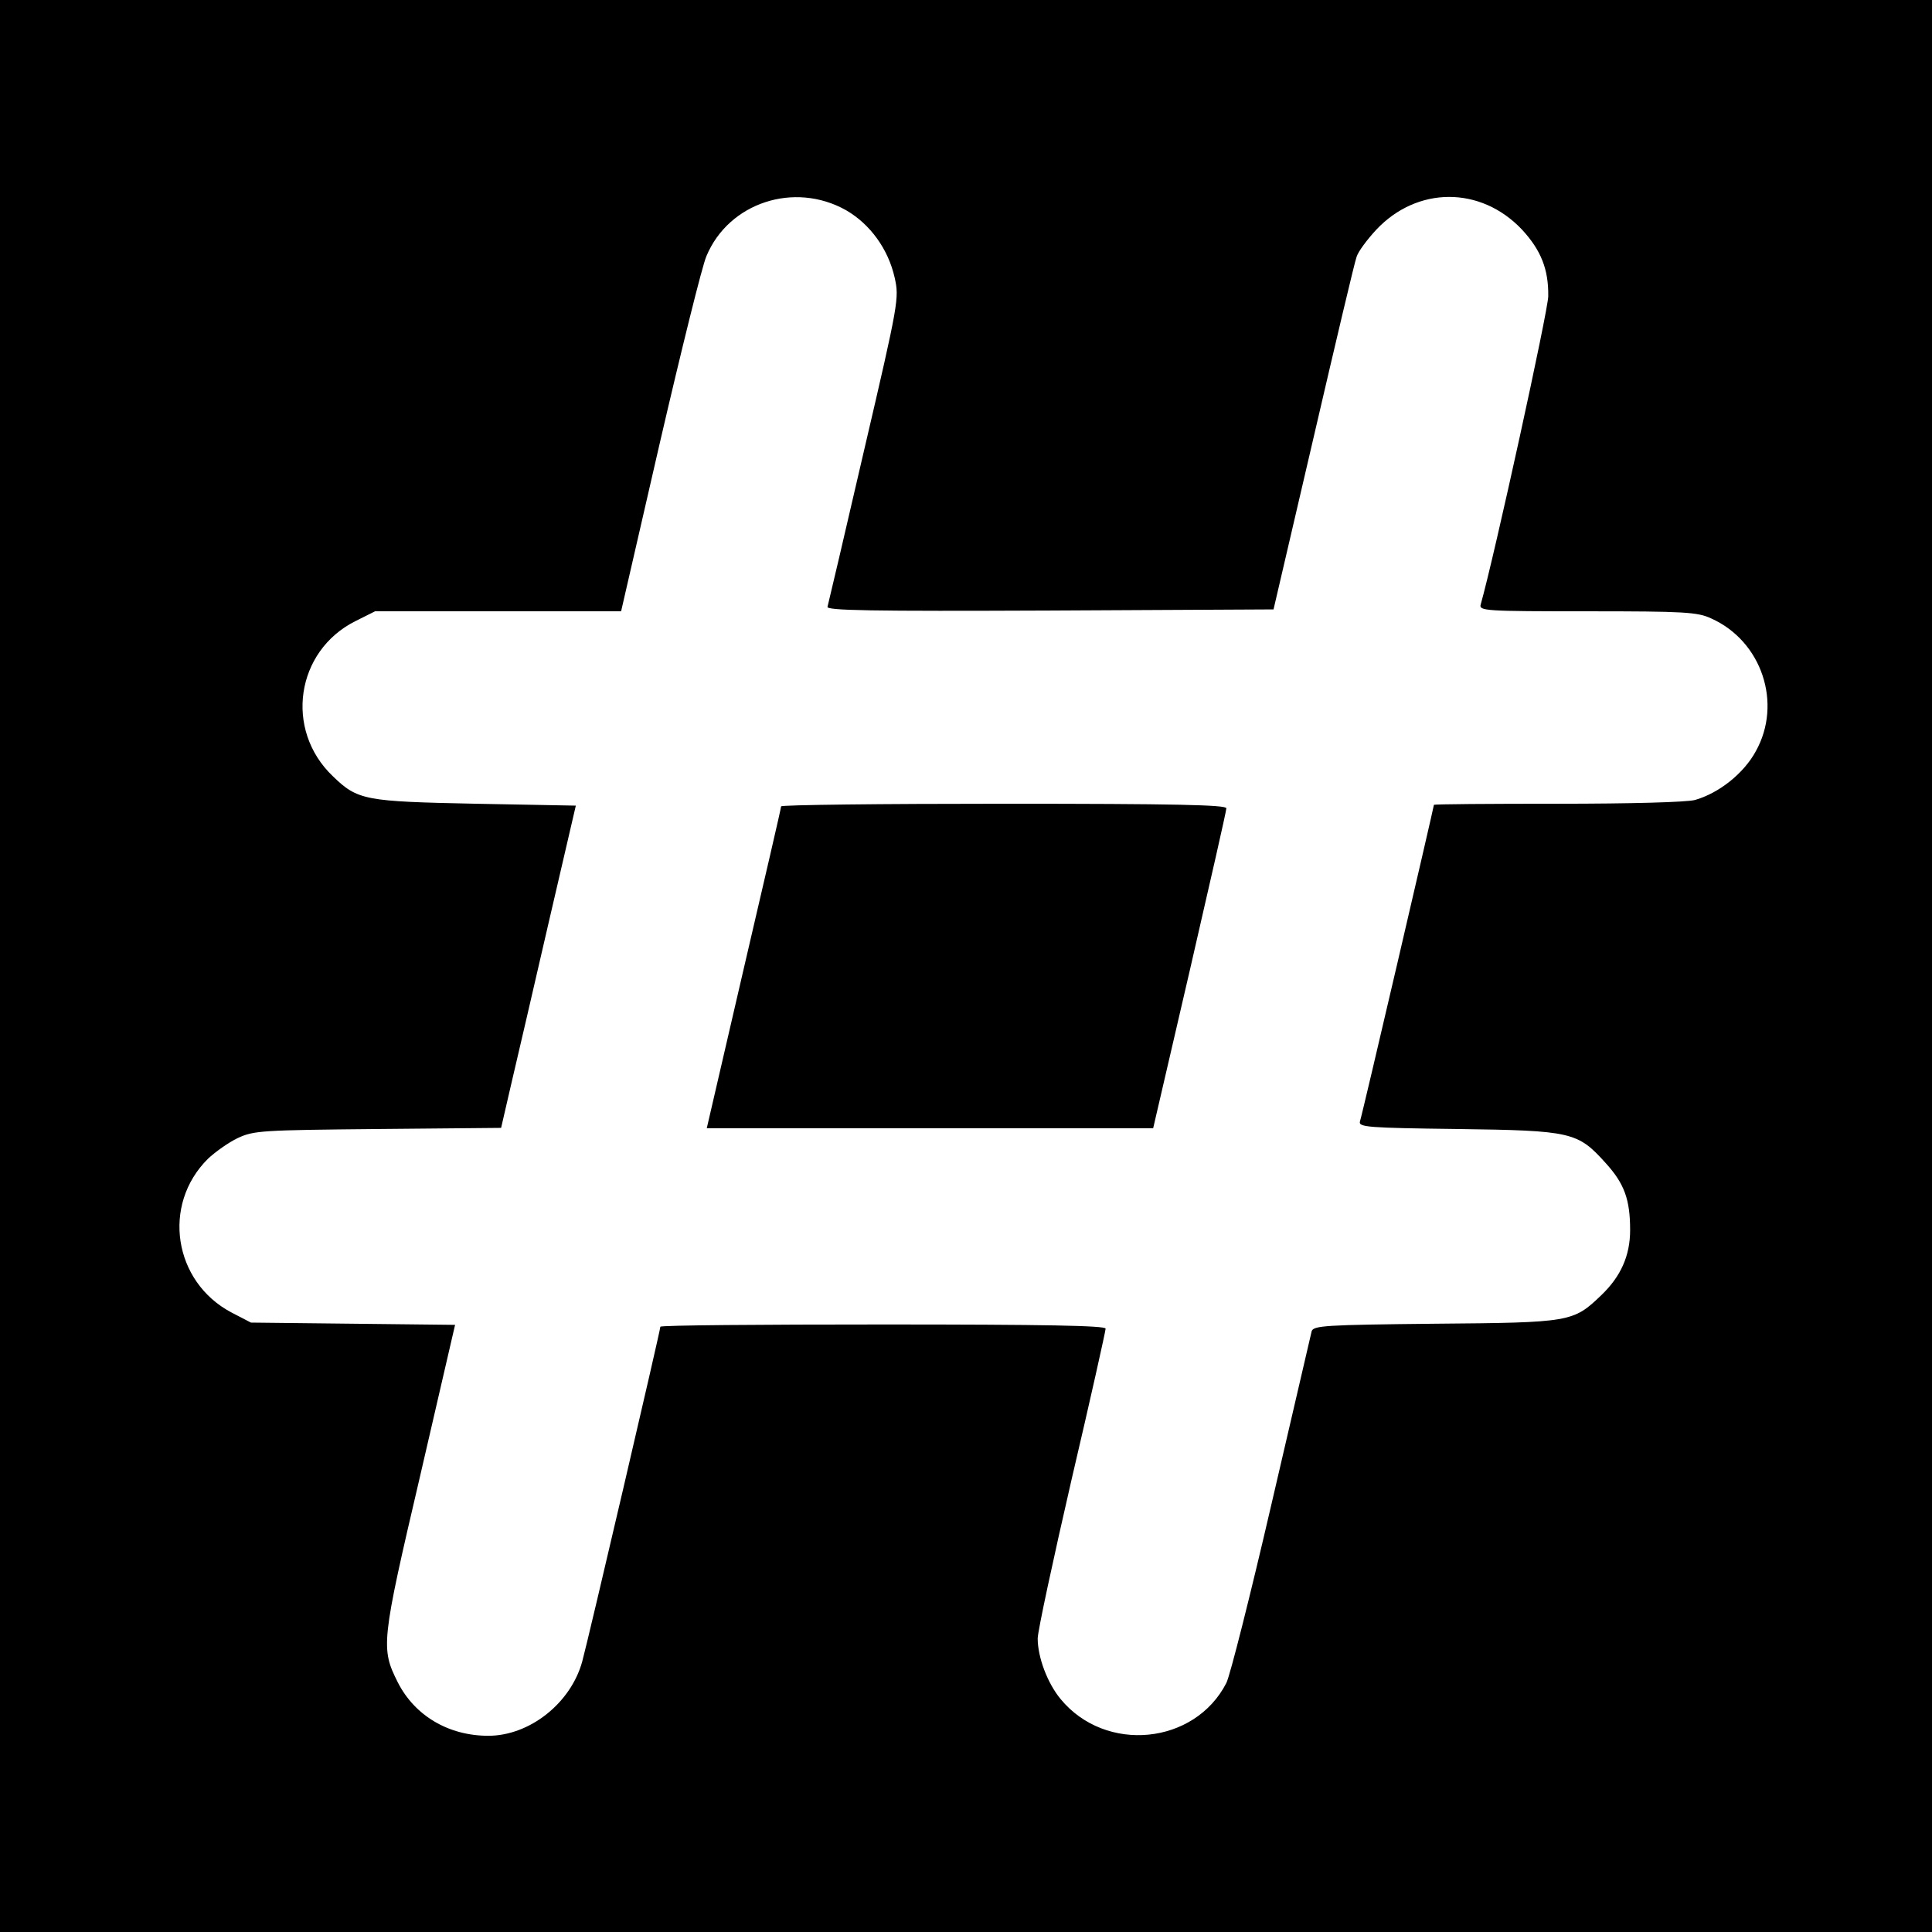 <?xml version="1.0" standalone="no"?>
<!DOCTYPE svg PUBLIC "-//W3C//DTD SVG 20010904//EN"
 "http://www.w3.org/TR/2001/REC-SVG-20010904/DTD/svg10.dtd">
<svg version="1.0" xmlns="http://www.w3.org/2000/svg"
 width="512pt" height="512pt" viewBox="0 0 512 512"
 preserveAspectRatio="xMidYMid meet">
<g transform="translate(0,512) scale(0.1,-0.1)"
fill="#000000" stroke="none">
<path d="M0 2560 l0 -2560 2560 0 2560 0 0 2560 0 2560 -2560 0 -2560 0 0
-2560z m2242 2003 c64 -37 112 -103 129 -179 12 -54 11 -63 -81 -457 -51 -221
-95 -408 -97 -415 -4 -10 115 -12 588 -10 l594 3 106 455 c58 250 109 466 114
479 4 14 28 46 52 72 109 116 277 116 386 1 51 -55 71 -106 70 -177 0 -37
-143 -690 -179 -817 -5 -17 13 -18 283 -18 257 0 292 -2 328 -19 134 -60 189
-225 118 -352 -32 -59 -98 -111 -161 -129 -22 -6 -172 -10 -364 -10 -181 0
-328 -1 -328 -3 0 -5 -190 -822 -196 -839 -4 -15 19 -17 258 -20 304 -4 319
-8 393 -90 50 -55 65 -97 65 -178 0 -68 -25 -123 -76 -172 -75 -72 -81 -73
-441 -76 -292 -3 -322 -5 -327 -20 -2 -9 -50 -215 -106 -456 -56 -242 -110
-456 -120 -476 -84 -164 -320 -187 -439 -43 -35 42 -61 111 -61 161 0 19 41
209 90 422 50 213 90 393 90 399 0 8 -160 11 -590 11 -324 0 -590 -2 -590 -6
0 -10 -191 -829 -207 -887 -30 -110 -139 -197 -249 -197 -105 0 -195 53 -240
142 -45 90 -44 105 59 545 l93 402 -270 3 -271 3 -52 27 c-153 81 -185 285
-62 407 19 18 54 43 79 55 43 20 63 21 372 24 l326 3 27 117 c15 64 60 257 99
427 l72 310 -265 5 c-294 6 -313 9 -379 73 -129 123 -98 332 60 411 l52 26
326 0 326 0 103 448 c57 246 112 468 123 493 59 142 233 199 370 122z"/>
<path d="M2070 2983 c0 -5 -45 -198 -99 -430 l-98 -423 592 0 591 0 97 418
c53 230 97 423 97 430 0 9 -136 12 -590 12 -324 0 -590 -3 -590 -7z"/>
</g>
</svg>
